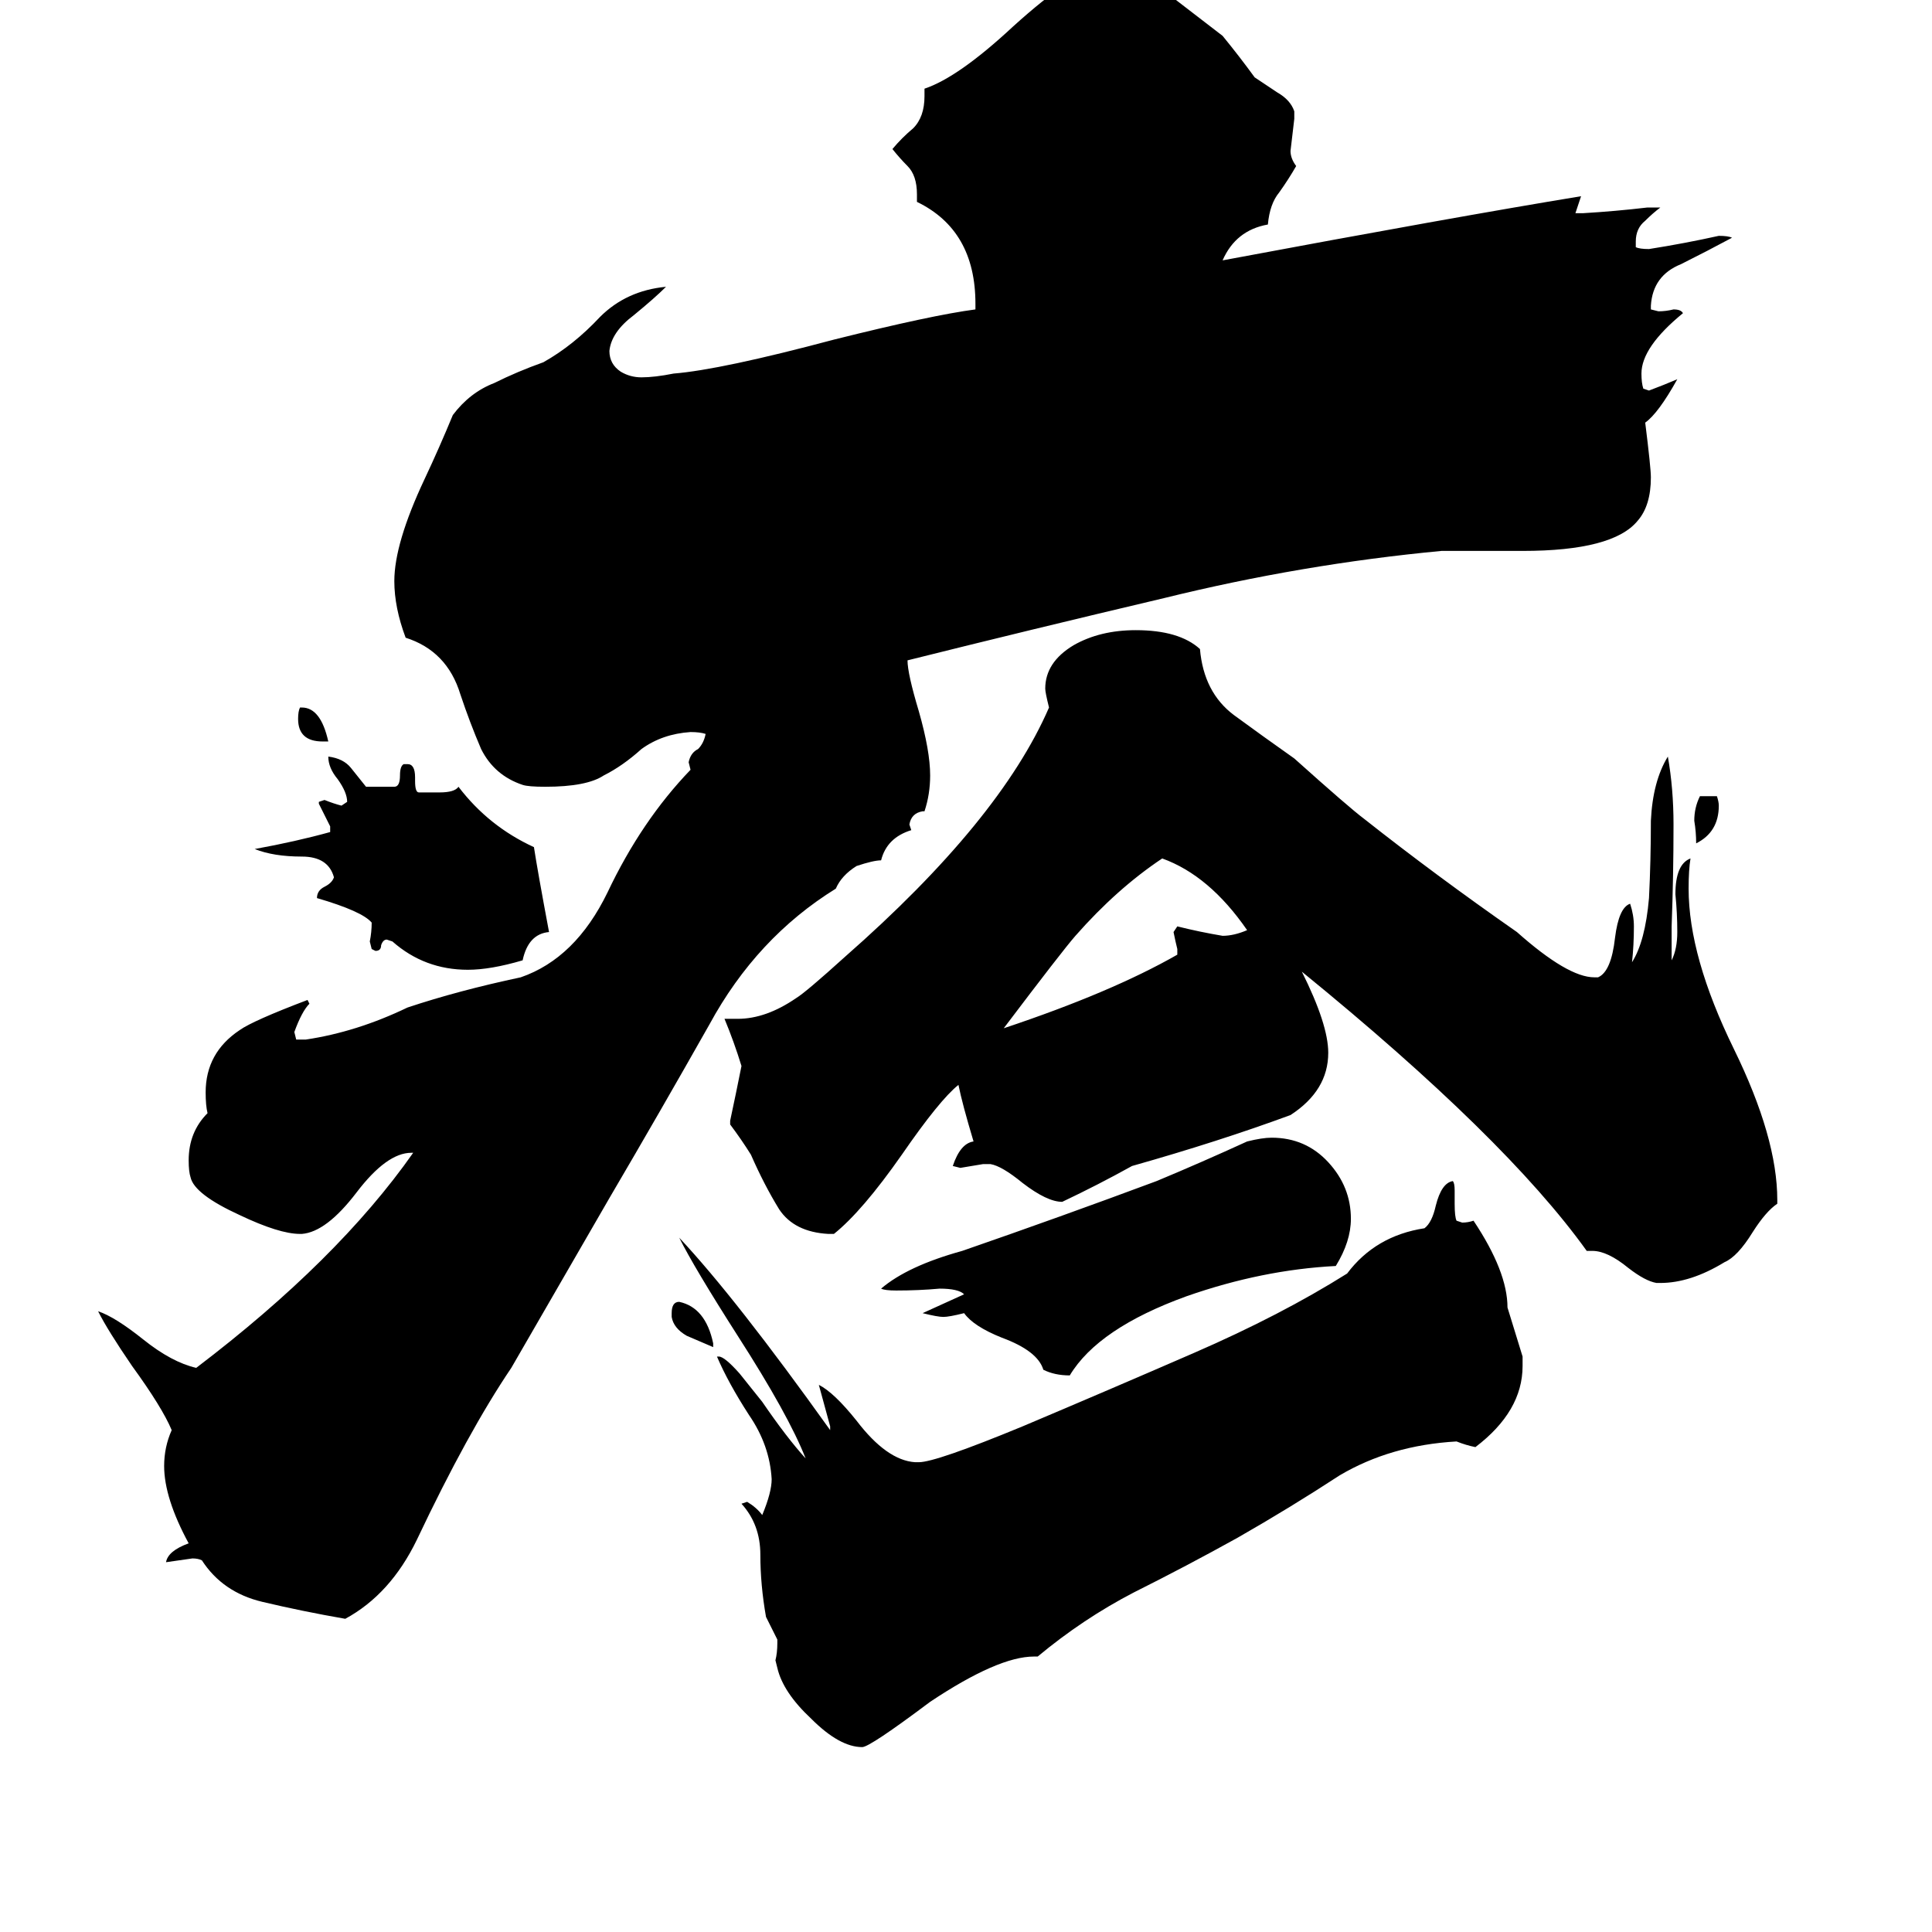 <svg xmlns="http://www.w3.org/2000/svg" viewBox="0 -800 1024 1024">
	<path fill="#000000" d="M174 -407H171Q158 -407 158 -419Q158 -423 159 -425H160Q170 -425 174 -407ZM901 -378H910Q911 -375 911 -373Q911 -359 899 -353Q899 -359 898 -365Q898 -372 901 -378ZM378 -88V-86Q371 -89 364 -92Q357 -96 356 -102V-104Q356 -110 360 -110Q374 -107 378 -88ZM624 -294V-297Q623 -301 622 -306L624 -309Q636 -306 648 -304Q654 -304 661 -307Q641 -336 616 -345Q592 -329 570 -304Q563 -296 532 -255Q589 -274 624 -294ZM222 -380H233Q241 -380 243 -383Q259 -362 283 -351Q285 -338 291 -306Q280 -305 277 -291Q260 -286 248 -286Q225 -286 208 -301L205 -302Q203 -302 202 -299Q202 -296 199 -296L197 -297L196 -301Q197 -306 197 -311Q192 -317 168 -324Q168 -328 172 -330Q176 -332 177 -335Q174 -346 160 -346Q145 -346 135 -350Q157 -354 175 -359V-362Q172 -368 169 -374V-375L172 -376Q177 -374 181 -373L184 -375Q184 -380 179 -387Q174 -393 174 -399Q182 -398 186 -393Q190 -388 194 -383H209Q212 -383 212 -389Q212 -394 214 -395H216Q220 -395 220 -388V-386Q220 -380 222 -380ZM708 -129Q669 -127 629 -113Q582 -96 567 -71Q559 -71 553 -74Q550 -84 531 -91Q516 -97 511 -104Q503 -102 500 -102Q497 -102 489 -104Q500 -109 511 -114Q508 -117 498 -117Q487 -116 475 -116Q469 -116 467 -117Q481 -129 510 -137Q562 -155 613 -174Q637 -184 661 -195Q669 -197 674 -197Q692 -197 704 -184Q716 -171 716 -154Q716 -142 708 -129ZM807 -81V-76Q807 -52 782 -33Q777 -34 772 -36Q737 -34 710 -18Q684 -1 656 15Q629 30 601 44Q574 58 550 78H548Q529 78 493 102Q461 126 457 126Q445 126 430 111Q415 97 412 84L411 80Q412 76 412 71V69Q409 63 406 57Q403 40 403 24Q403 8 393 -3L396 -4Q401 -1 404 3Q409 -9 409 -16Q408 -34 397 -50Q386 -67 380 -81H381Q384 -81 392 -72Q396 -67 404 -57Q417 -38 427 -27Q418 -50 391 -92Q368 -128 360 -144Q390 -112 440 -42V-44Q437 -55 434 -66Q442 -62 454 -47Q470 -26 485 -25H487Q496 -25 542 -44Q587 -63 633 -83Q679 -103 714 -125Q729 -145 755 -149Q759 -152 761 -161Q764 -173 770 -174Q771 -173 771 -169V-162Q771 -155 772 -153L775 -152Q778 -152 781 -153Q799 -126 799 -107Q803 -94 807 -81ZM942 -164V-162Q936 -158 929 -147Q921 -134 914 -131Q896 -120 880 -120H878Q872 -121 863 -128Q852 -137 844 -137H841Q798 -197 690 -285Q704 -257 704 -242Q704 -222 684 -209Q646 -195 600 -182Q582 -172 563 -163Q555 -163 542 -173Q531 -182 525 -183H521Q515 -182 509 -181L505 -182Q509 -194 516 -195Q510 -215 508 -225Q498 -217 478 -188Q457 -158 442 -146H439Q421 -147 413 -159Q405 -172 398 -188Q393 -196 387 -204V-206Q390 -220 393 -235Q389 -248 384 -260H391Q406 -260 422 -271Q427 -274 448 -293Q530 -365 556 -425Q554 -433 554 -435Q554 -449 569 -458Q583 -466 602 -466Q625 -466 636 -456Q638 -433 654 -421Q669 -410 686 -398Q715 -372 723 -366Q761 -336 804 -306Q831 -282 845 -282H847Q854 -285 856 -303Q858 -319 864 -321Q866 -315 866 -309Q866 -299 865 -290Q872 -301 874 -324Q875 -344 875 -365Q876 -386 884 -399Q887 -382 887 -363Q887 -336 886 -309V-291Q889 -297 889 -306Q889 -316 888 -326Q888 -342 896 -345Q895 -339 895 -329Q895 -293 919 -244Q942 -197 942 -164ZM807 -508H764Q690 -501 617 -483Q545 -466 481 -450Q481 -443 487 -423Q493 -402 493 -389Q493 -379 490 -370H489Q483 -369 482 -363L483 -360Q470 -356 467 -344Q463 -344 454 -341Q446 -336 443 -329Q401 -303 376 -257Q350 -211 323 -165Q297 -120 271 -75Q248 -41 221 16Q207 45 183 58Q160 54 139 49Q118 44 107 27Q105 26 102 26Q95 27 88 28Q89 22 100 18Q87 -6 87 -23Q87 -33 91 -42Q86 -54 70 -76Q57 -95 52 -105Q61 -102 76 -90Q91 -78 104 -75Q179 -132 219 -189H218Q205 -189 189 -168Q173 -147 160 -146H159Q148 -146 127 -156Q103 -167 101 -176Q100 -179 100 -185Q100 -200 110 -210Q109 -214 109 -221Q109 -242 127 -254Q134 -259 163 -270L164 -268Q160 -264 156 -253L157 -249H162Q189 -253 216 -266Q243 -275 276 -282Q305 -292 322 -327Q340 -365 366 -392L365 -396Q366 -401 370 -403Q373 -406 374 -411Q371 -412 366 -412Q351 -411 340 -403Q330 -394 320 -389Q311 -383 289 -383Q280 -383 277 -384Q262 -389 255 -403Q249 -417 244 -432Q237 -455 215 -462Q209 -478 209 -492Q209 -512 225 -546Q233 -563 240 -580Q249 -592 262 -597Q274 -603 288 -608Q304 -617 318 -632Q332 -646 353 -648Q347 -642 336 -633Q324 -624 323 -614Q323 -607 329 -603Q334 -600 340 -600Q347 -600 357 -602Q382 -604 442 -620Q494 -633 517 -636V-639Q517 -678 486 -693V-697Q486 -707 481 -712Q477 -716 473 -721Q478 -727 484 -732Q490 -738 490 -749V-753Q508 -759 537 -786Q569 -815 590 -822Q592 -823 595 -823Q604 -822 610 -815Q616 -808 622 -801Q635 -791 648 -781Q657 -770 665 -759Q671 -755 677 -751Q684 -747 686 -741V-737Q685 -728 684 -720Q684 -716 687 -712Q683 -705 678 -698Q673 -692 672 -681Q655 -678 648 -662Q771 -685 838 -696L835 -687H839Q856 -688 873 -690H880Q876 -687 872 -683Q867 -679 867 -672V-669Q869 -668 874 -668Q893 -671 911 -675Q916 -675 918 -674Q905 -667 891 -660Q876 -654 875 -638V-636L879 -635Q883 -635 887 -636Q891 -636 892 -634Q870 -616 870 -602Q870 -597 871 -594L874 -593Q882 -596 889 -599Q879 -581 872 -576Q875 -552 875 -547Q875 -532 868 -524Q855 -508 807 -508Z"/>
</svg>